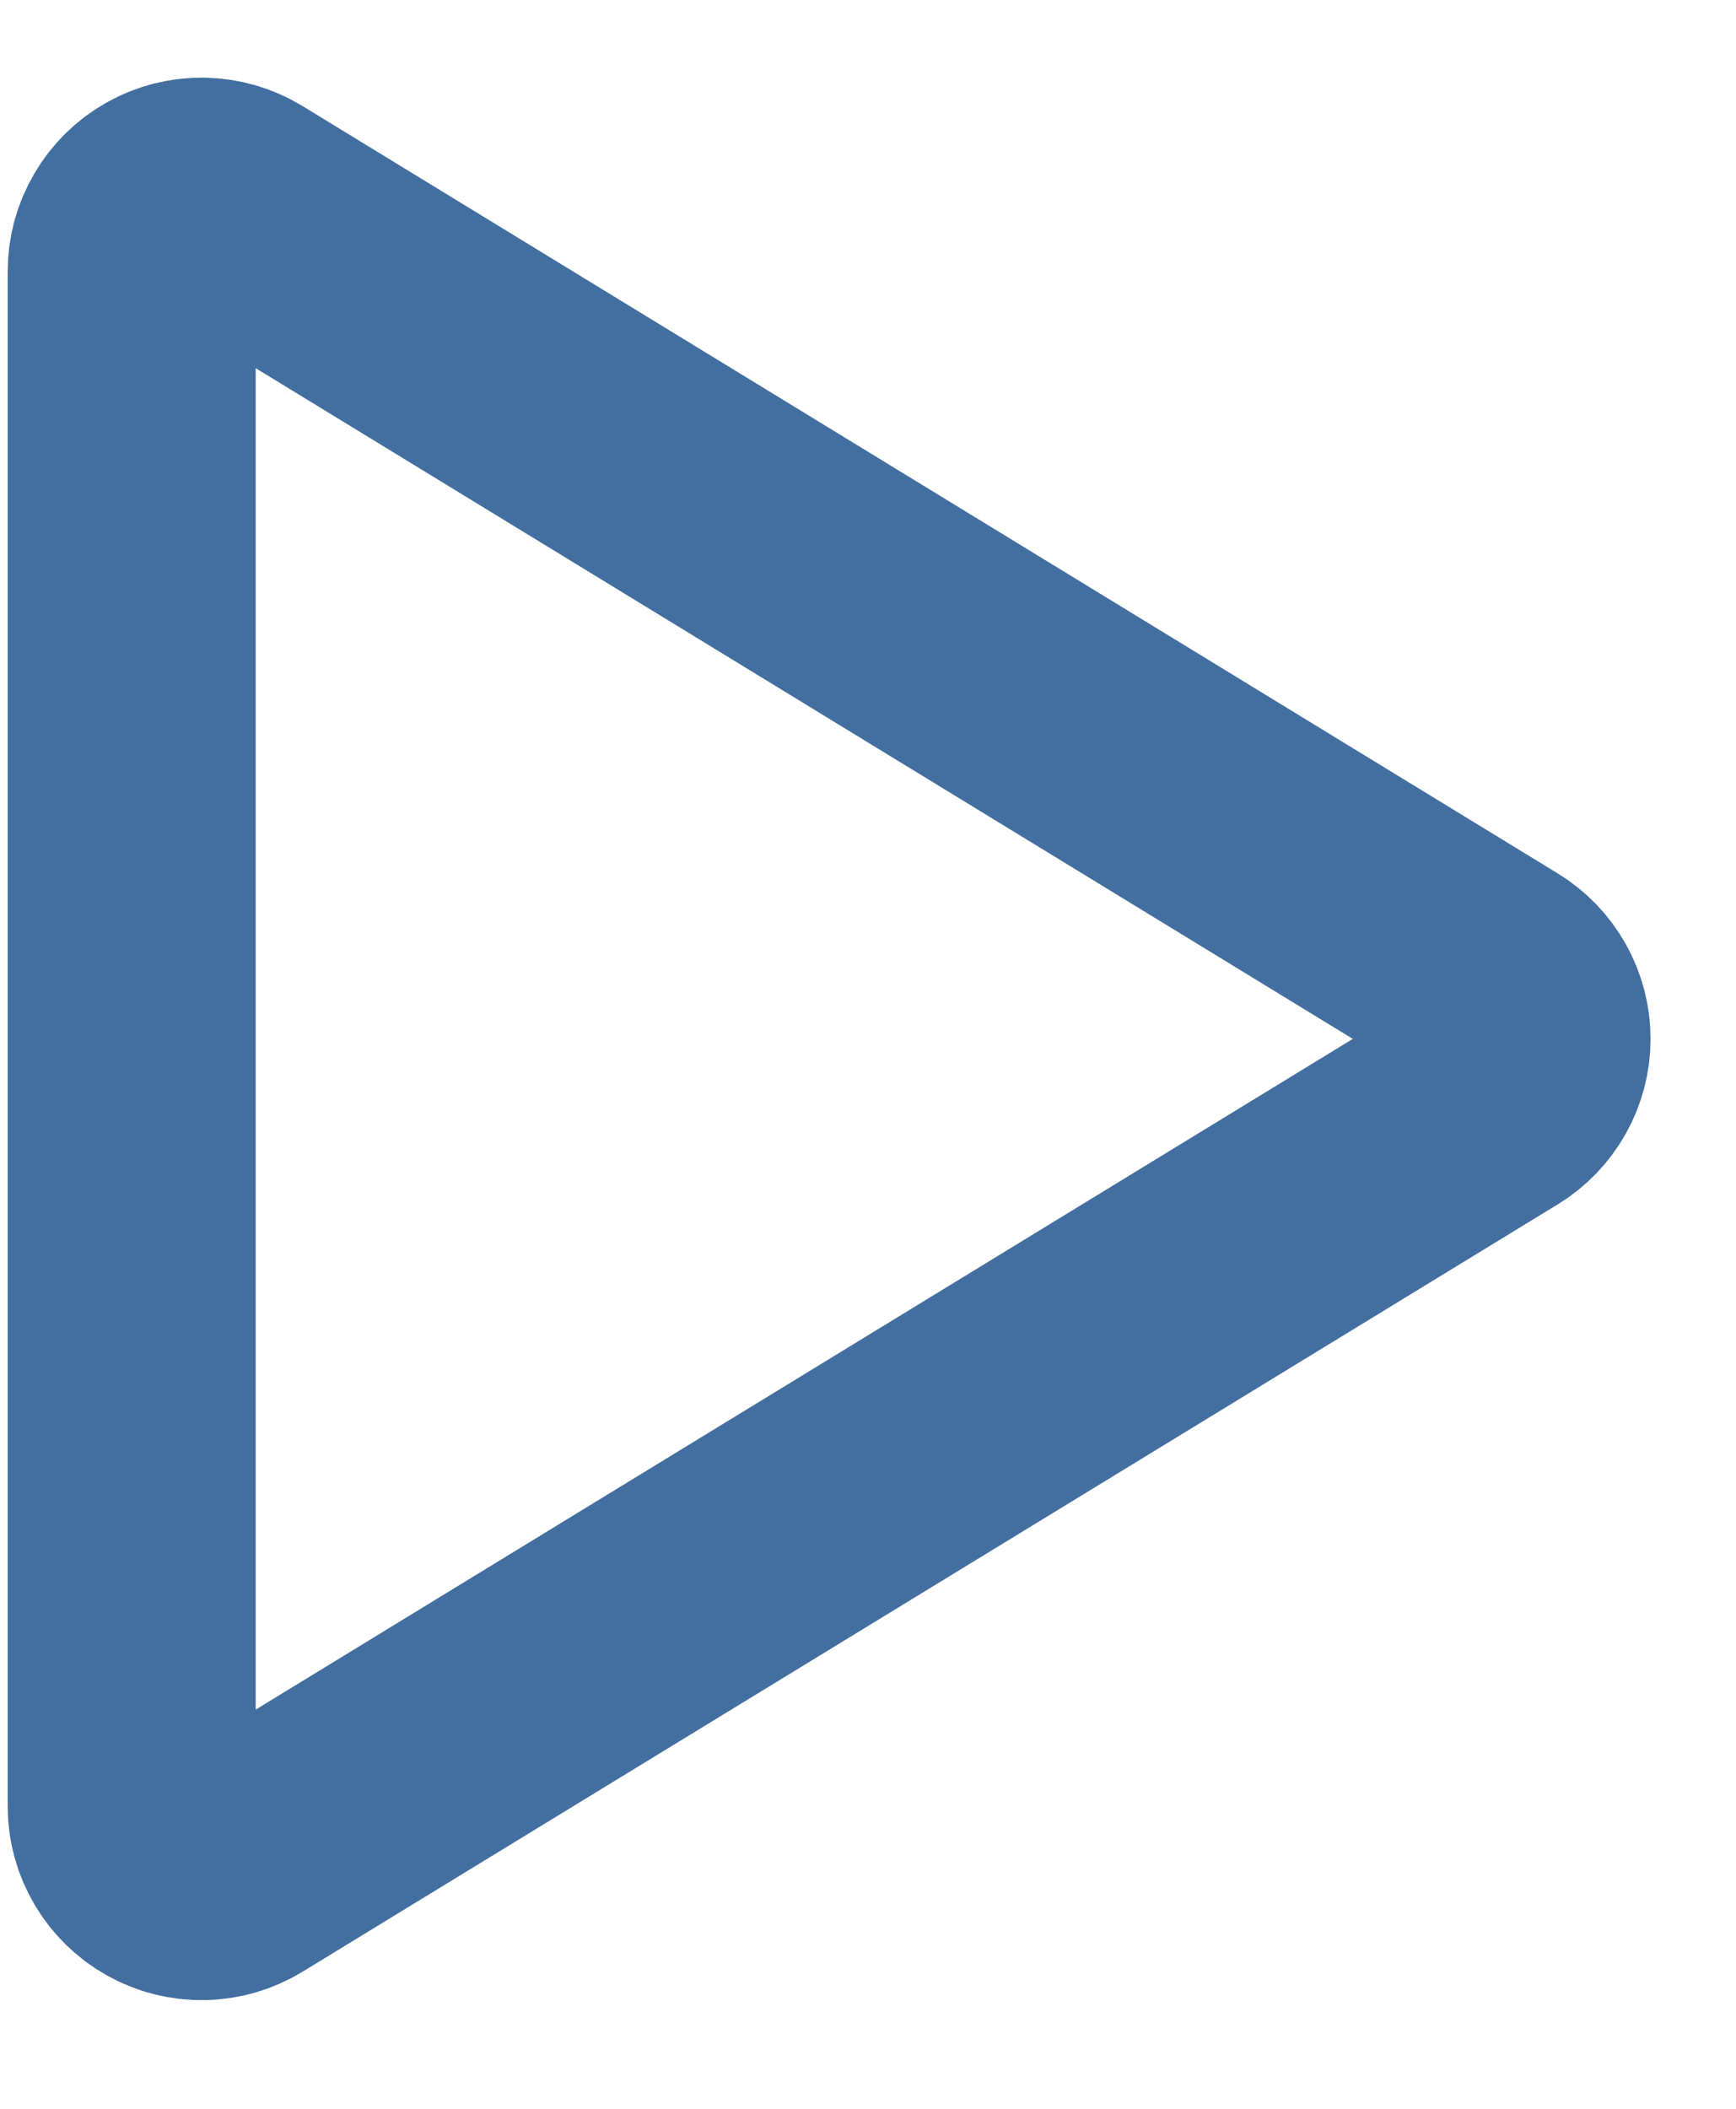 <svg width="14" height="17" viewBox="0 0 14 17" fill="none" xmlns="http://www.w3.org/2000/svg">
<path d="M12.042 7.895L1.918 1.708C1.833 1.656 1.735 1.628 1.636 1.626C1.536 1.624 1.437 1.649 1.35 1.698C1.263 1.747 1.19 1.818 1.14 1.904C1.089 1.99 1.062 2.088 1.062 2.188V14.562C1.062 14.662 1.089 14.76 1.14 14.846C1.19 14.932 1.263 15.003 1.35 15.052C1.437 15.101 1.536 15.126 1.636 15.124C1.735 15.122 1.833 15.094 1.918 15.042L12.042 8.855C12.124 8.805 12.192 8.734 12.239 8.65C12.286 8.566 12.311 8.471 12.311 8.375C12.311 8.279 12.286 8.184 12.239 8.1C12.192 8.016 12.124 7.945 12.042 7.895Z" stroke="#436EA0" stroke-width="2" stroke-linecap="round" stroke-linejoin="round"/>
</svg>
